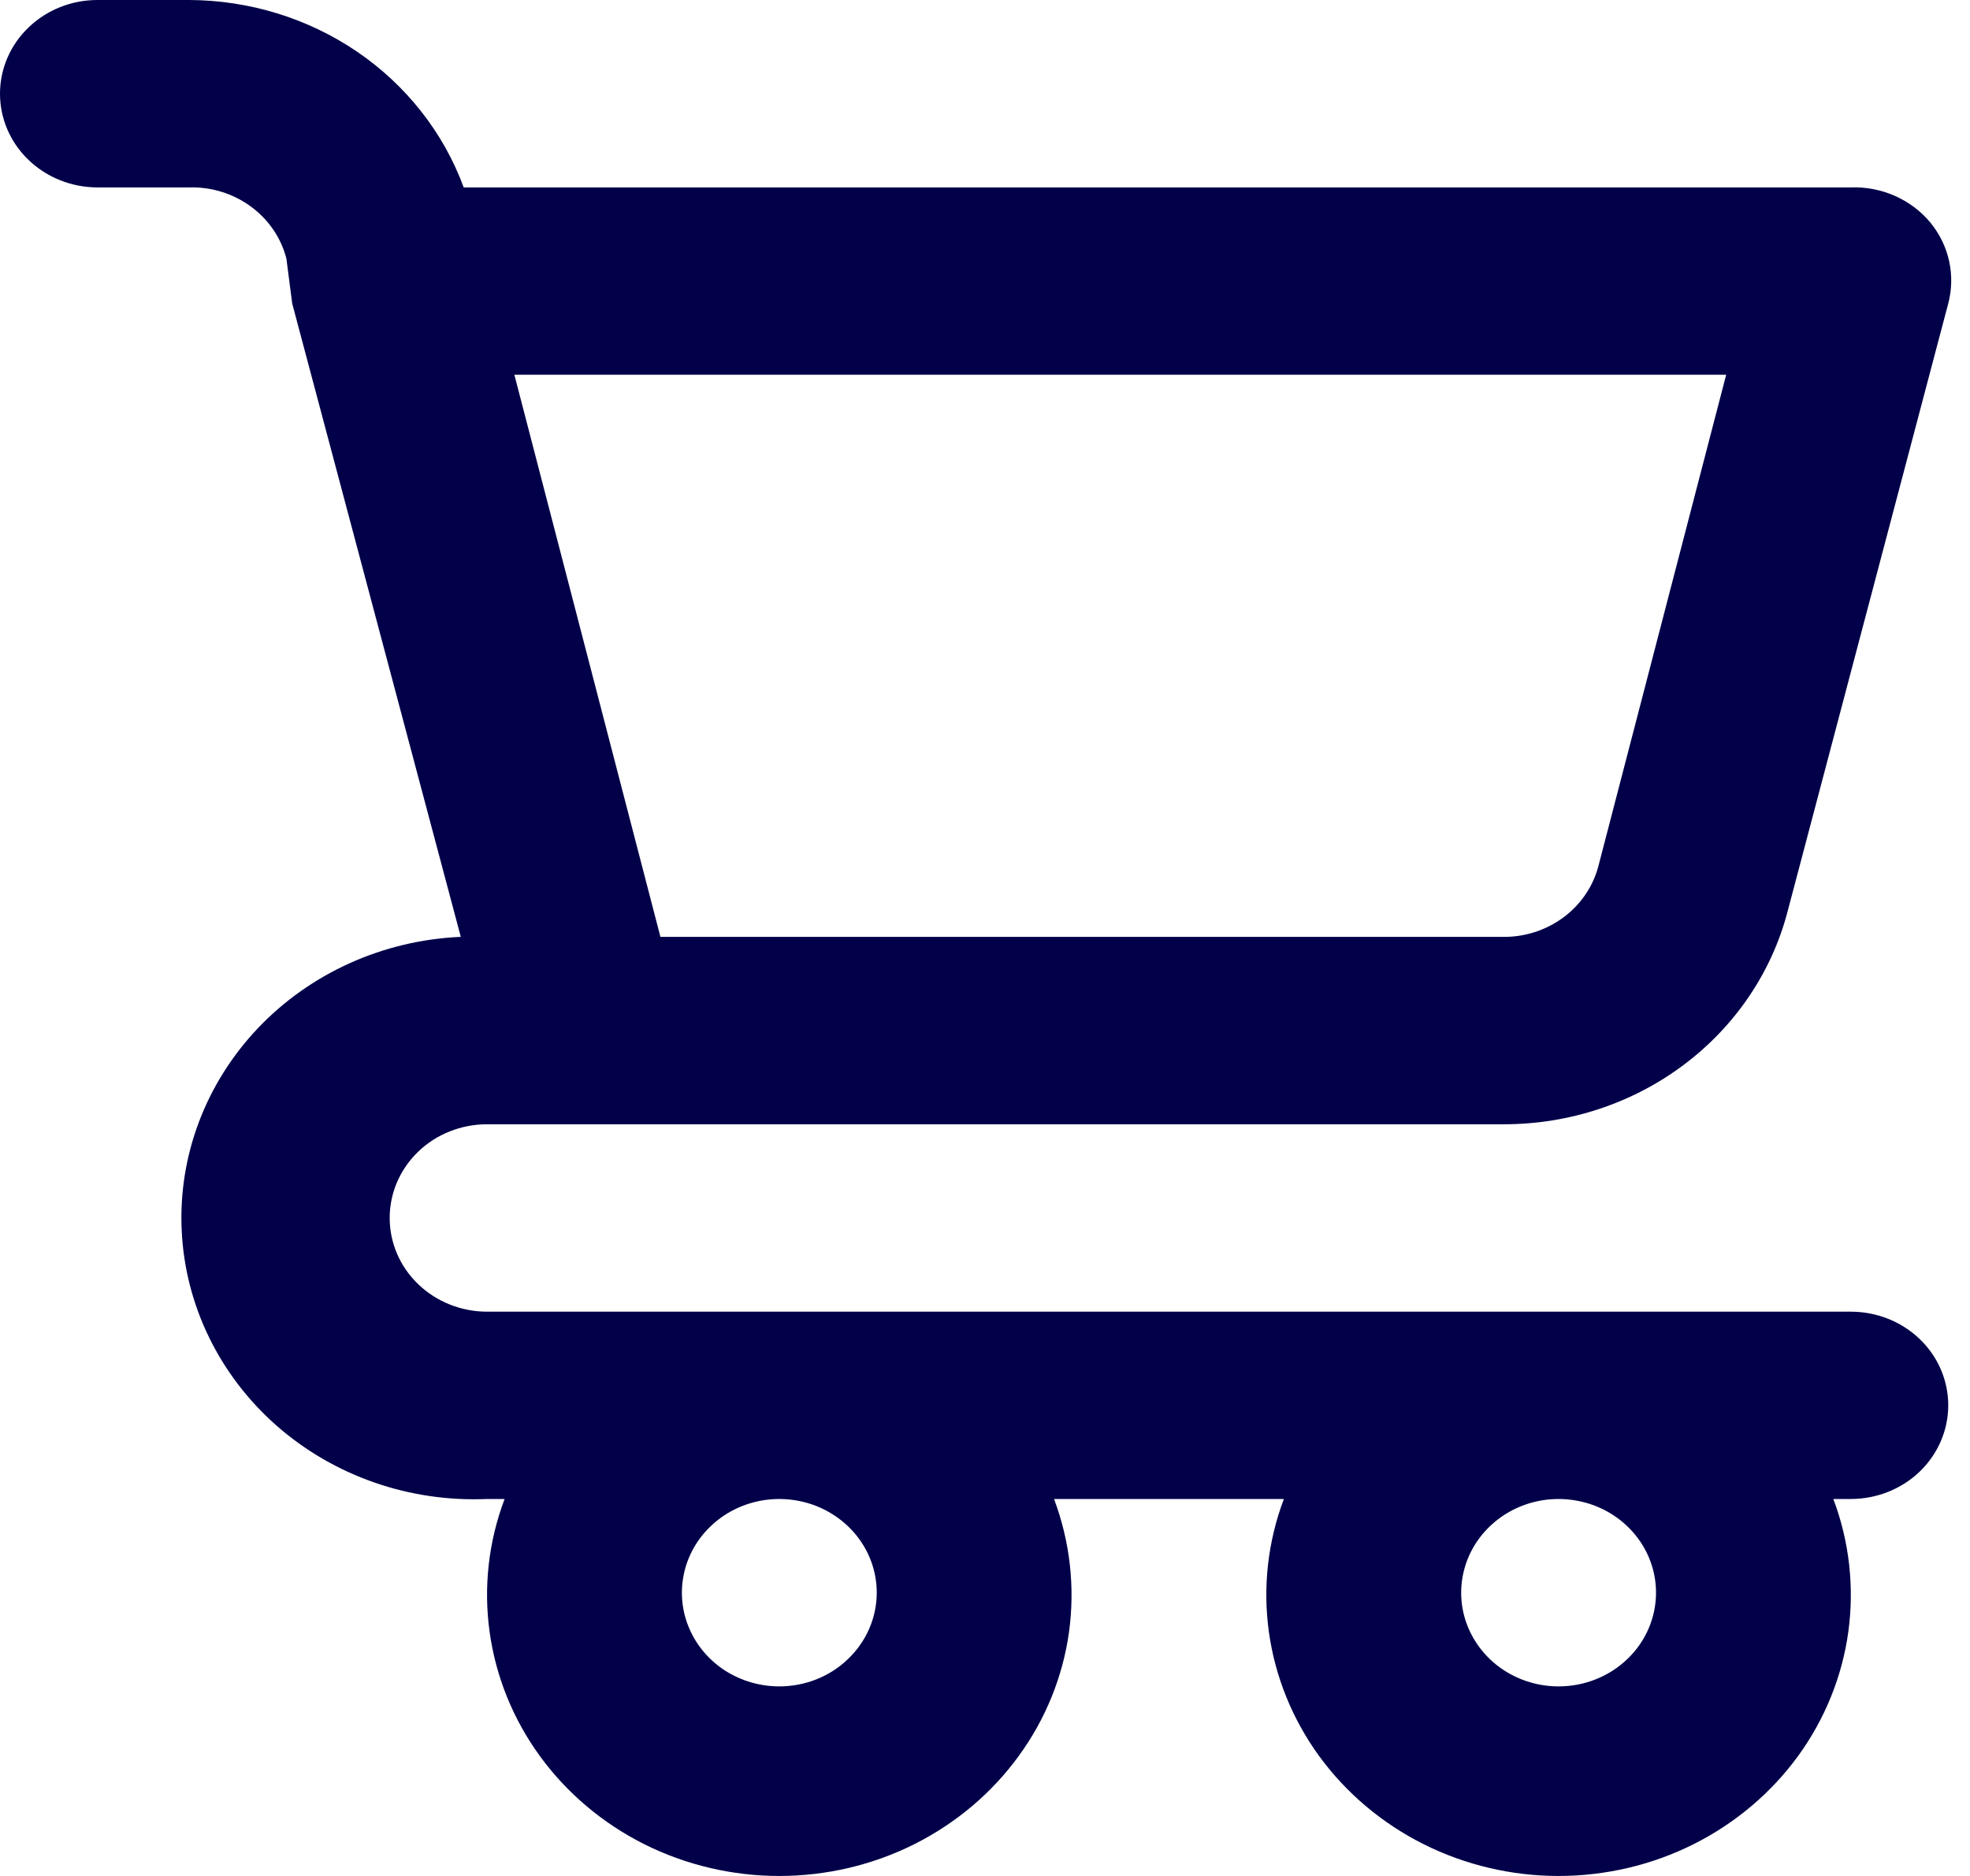 <svg width="21" height="20" viewBox="0 0 21 20" fill="none" xmlns="http://www.w3.org/2000/svg">
<path d="M19.73 13.984H5.192C4.917 13.984 4.652 13.878 4.458 13.691C4.263 13.504 4.154 13.25 4.154 12.985C4.154 12.72 4.263 12.466 4.458 12.278C4.652 12.091 4.917 11.986 5.192 11.986H16.033C16.727 11.986 17.402 11.763 17.949 11.352C18.497 10.941 18.886 10.366 19.055 9.719L20.768 3.236C20.807 3.089 20.81 2.935 20.778 2.786C20.746 2.637 20.678 2.497 20.581 2.377C20.48 2.254 20.351 2.156 20.203 2.09C20.055 2.024 19.893 1.992 19.73 1.998H4.943C4.729 1.415 4.332 0.91 3.808 0.552C3.284 0.195 2.657 0.002 2.015 0H1.038C0.763 0 0.499 0.105 0.304 0.293C0.109 0.48 0 0.734 0 0.999C0 1.264 0.109 1.518 0.304 1.705C0.499 1.892 0.763 1.998 1.038 1.998H2.015C2.252 1.991 2.484 2.063 2.673 2.201C2.862 2.339 2.996 2.535 3.053 2.757L3.115 3.236L4.912 9.988C4.085 10.024 3.308 10.374 2.75 10.961C2.192 11.549 1.899 12.325 1.937 13.12C1.974 13.914 2.338 14.662 2.948 15.199C3.559 15.736 4.366 16.017 5.192 15.981H5.379C5.208 16.434 5.153 16.919 5.219 17.397C5.285 17.874 5.469 18.329 5.756 18.723C6.044 19.118 6.425 19.439 6.869 19.662C7.313 19.884 7.807 20 8.307 20C8.808 20 9.301 19.884 9.745 19.662C10.189 19.439 10.571 19.118 10.858 18.723C11.146 18.329 11.33 17.874 11.396 17.397C11.461 16.919 11.406 16.434 11.236 15.981H13.686C13.515 16.434 13.46 16.919 13.526 17.397C13.592 17.874 13.776 18.329 14.063 18.723C14.351 19.118 14.733 19.439 15.177 19.662C15.621 19.884 16.114 20 16.614 20C17.115 20 17.608 19.884 18.052 19.662C18.496 19.439 18.878 19.118 19.166 18.723C19.453 18.329 19.637 17.874 19.703 17.397C19.768 16.919 19.714 16.434 19.543 15.981H19.73C20.005 15.981 20.269 15.876 20.464 15.689C20.659 15.501 20.768 15.247 20.768 14.982C20.768 14.717 20.659 14.463 20.464 14.276C20.269 14.089 20.005 13.984 19.73 13.984ZM18.401 3.995L17.04 9.229C16.983 9.451 16.849 9.647 16.66 9.785C16.471 9.923 16.239 9.995 16.002 9.988H7.04L5.483 3.995H18.401ZM8.307 17.979C8.102 17.979 7.901 17.92 7.73 17.811C7.56 17.701 7.426 17.545 7.348 17.362C7.269 17.18 7.249 16.979 7.289 16.785C7.329 16.591 7.428 16.413 7.573 16.274C7.718 16.134 7.903 16.039 8.105 16C8.306 15.962 8.515 15.982 8.705 16.057C8.894 16.133 9.057 16.261 9.171 16.425C9.285 16.589 9.346 16.782 9.346 16.98C9.346 17.245 9.236 17.499 9.041 17.686C8.847 17.874 8.583 17.979 8.307 17.979ZM16.614 17.979C16.409 17.979 16.208 17.92 16.038 17.811C15.867 17.701 15.734 17.545 15.655 17.362C15.576 17.18 15.556 16.979 15.596 16.785C15.636 16.591 15.735 16.413 15.88 16.274C16.025 16.134 16.21 16.039 16.412 16C16.613 15.962 16.822 15.982 17.012 16.057C17.202 16.133 17.364 16.261 17.478 16.425C17.592 16.589 17.653 16.782 17.653 16.98C17.653 17.245 17.544 17.499 17.349 17.686C17.154 17.874 16.89 17.979 16.614 17.979Z" fill="#010049"/>
</svg>
